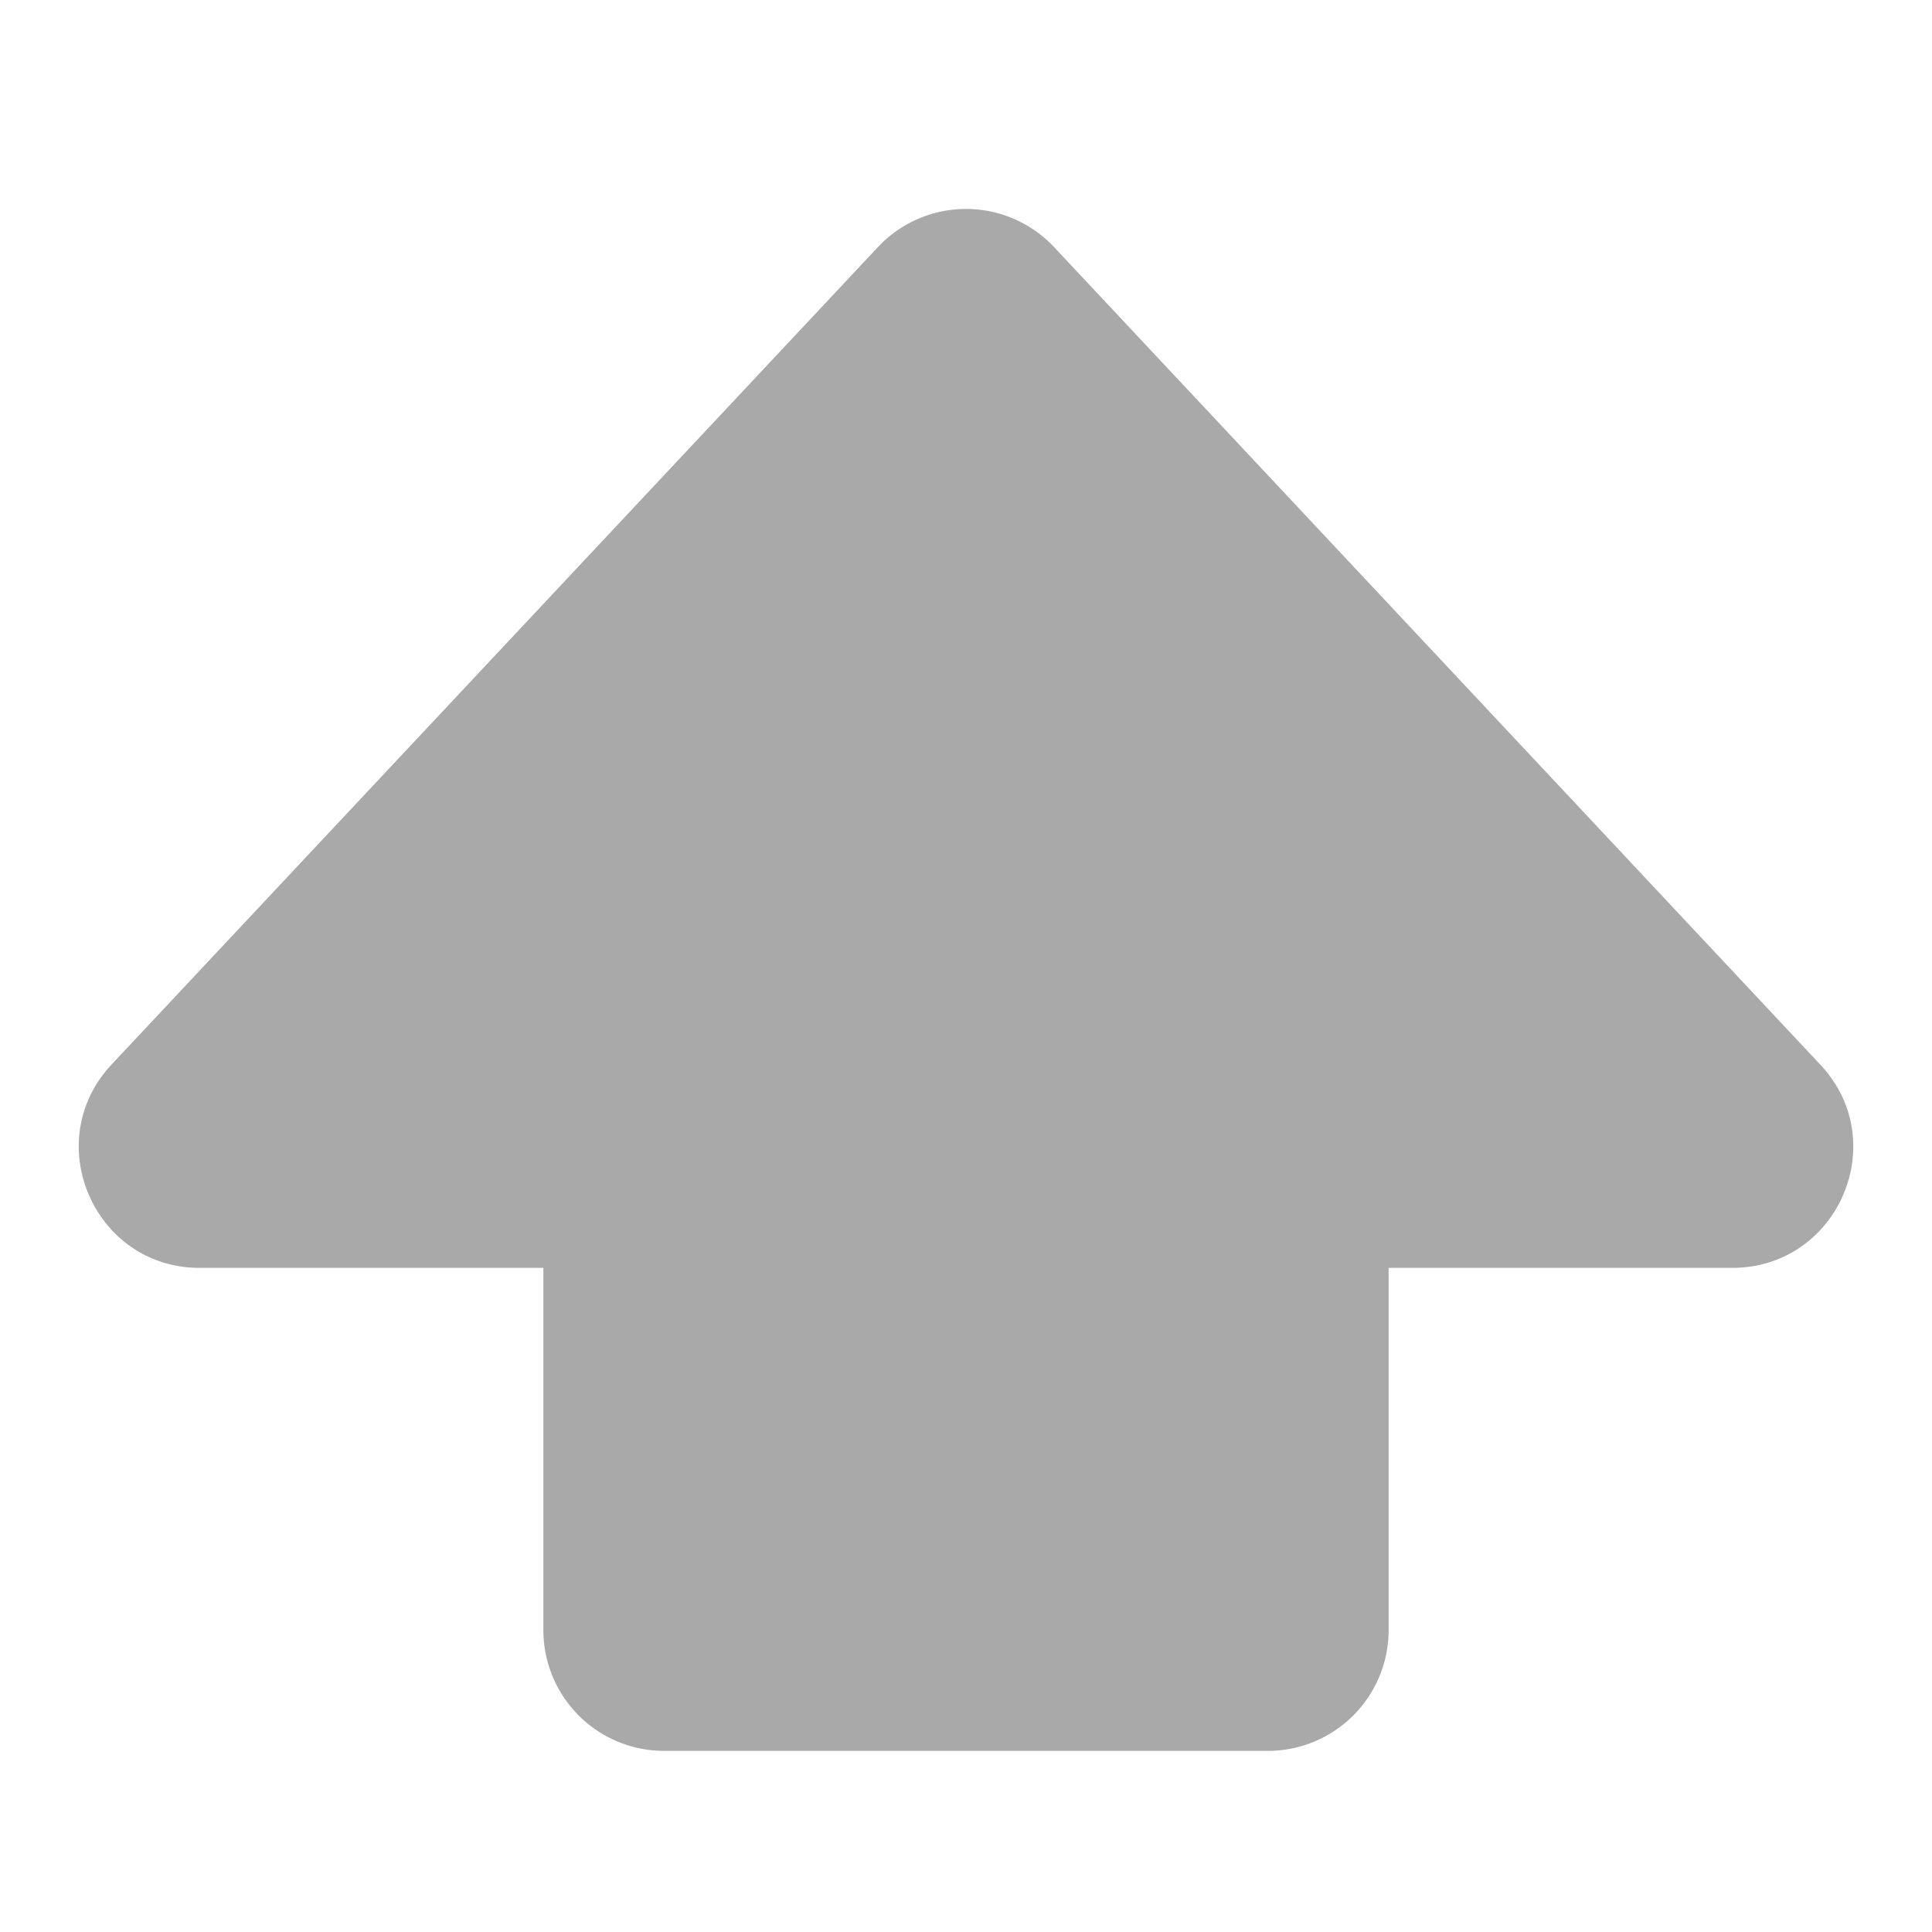 <svg xmlns="http://www.w3.org/2000/svg" width="72" height="72" fill="darkgray" class="bi bi-shift-fill" viewBox="0 0 16 16">
  <path d="M7.27 2.047a1 1 0 0 1 1.46 0l6.345 6.77c.6.638.146 1.683-.73 1.683H11.5v3a1 1 0 0 1-1 1h-5a1 1 0 0 1-1-1v-3H1.654C.78 10.5.326 9.455.924 8.816L7.27 2.047z"/>
</svg>
